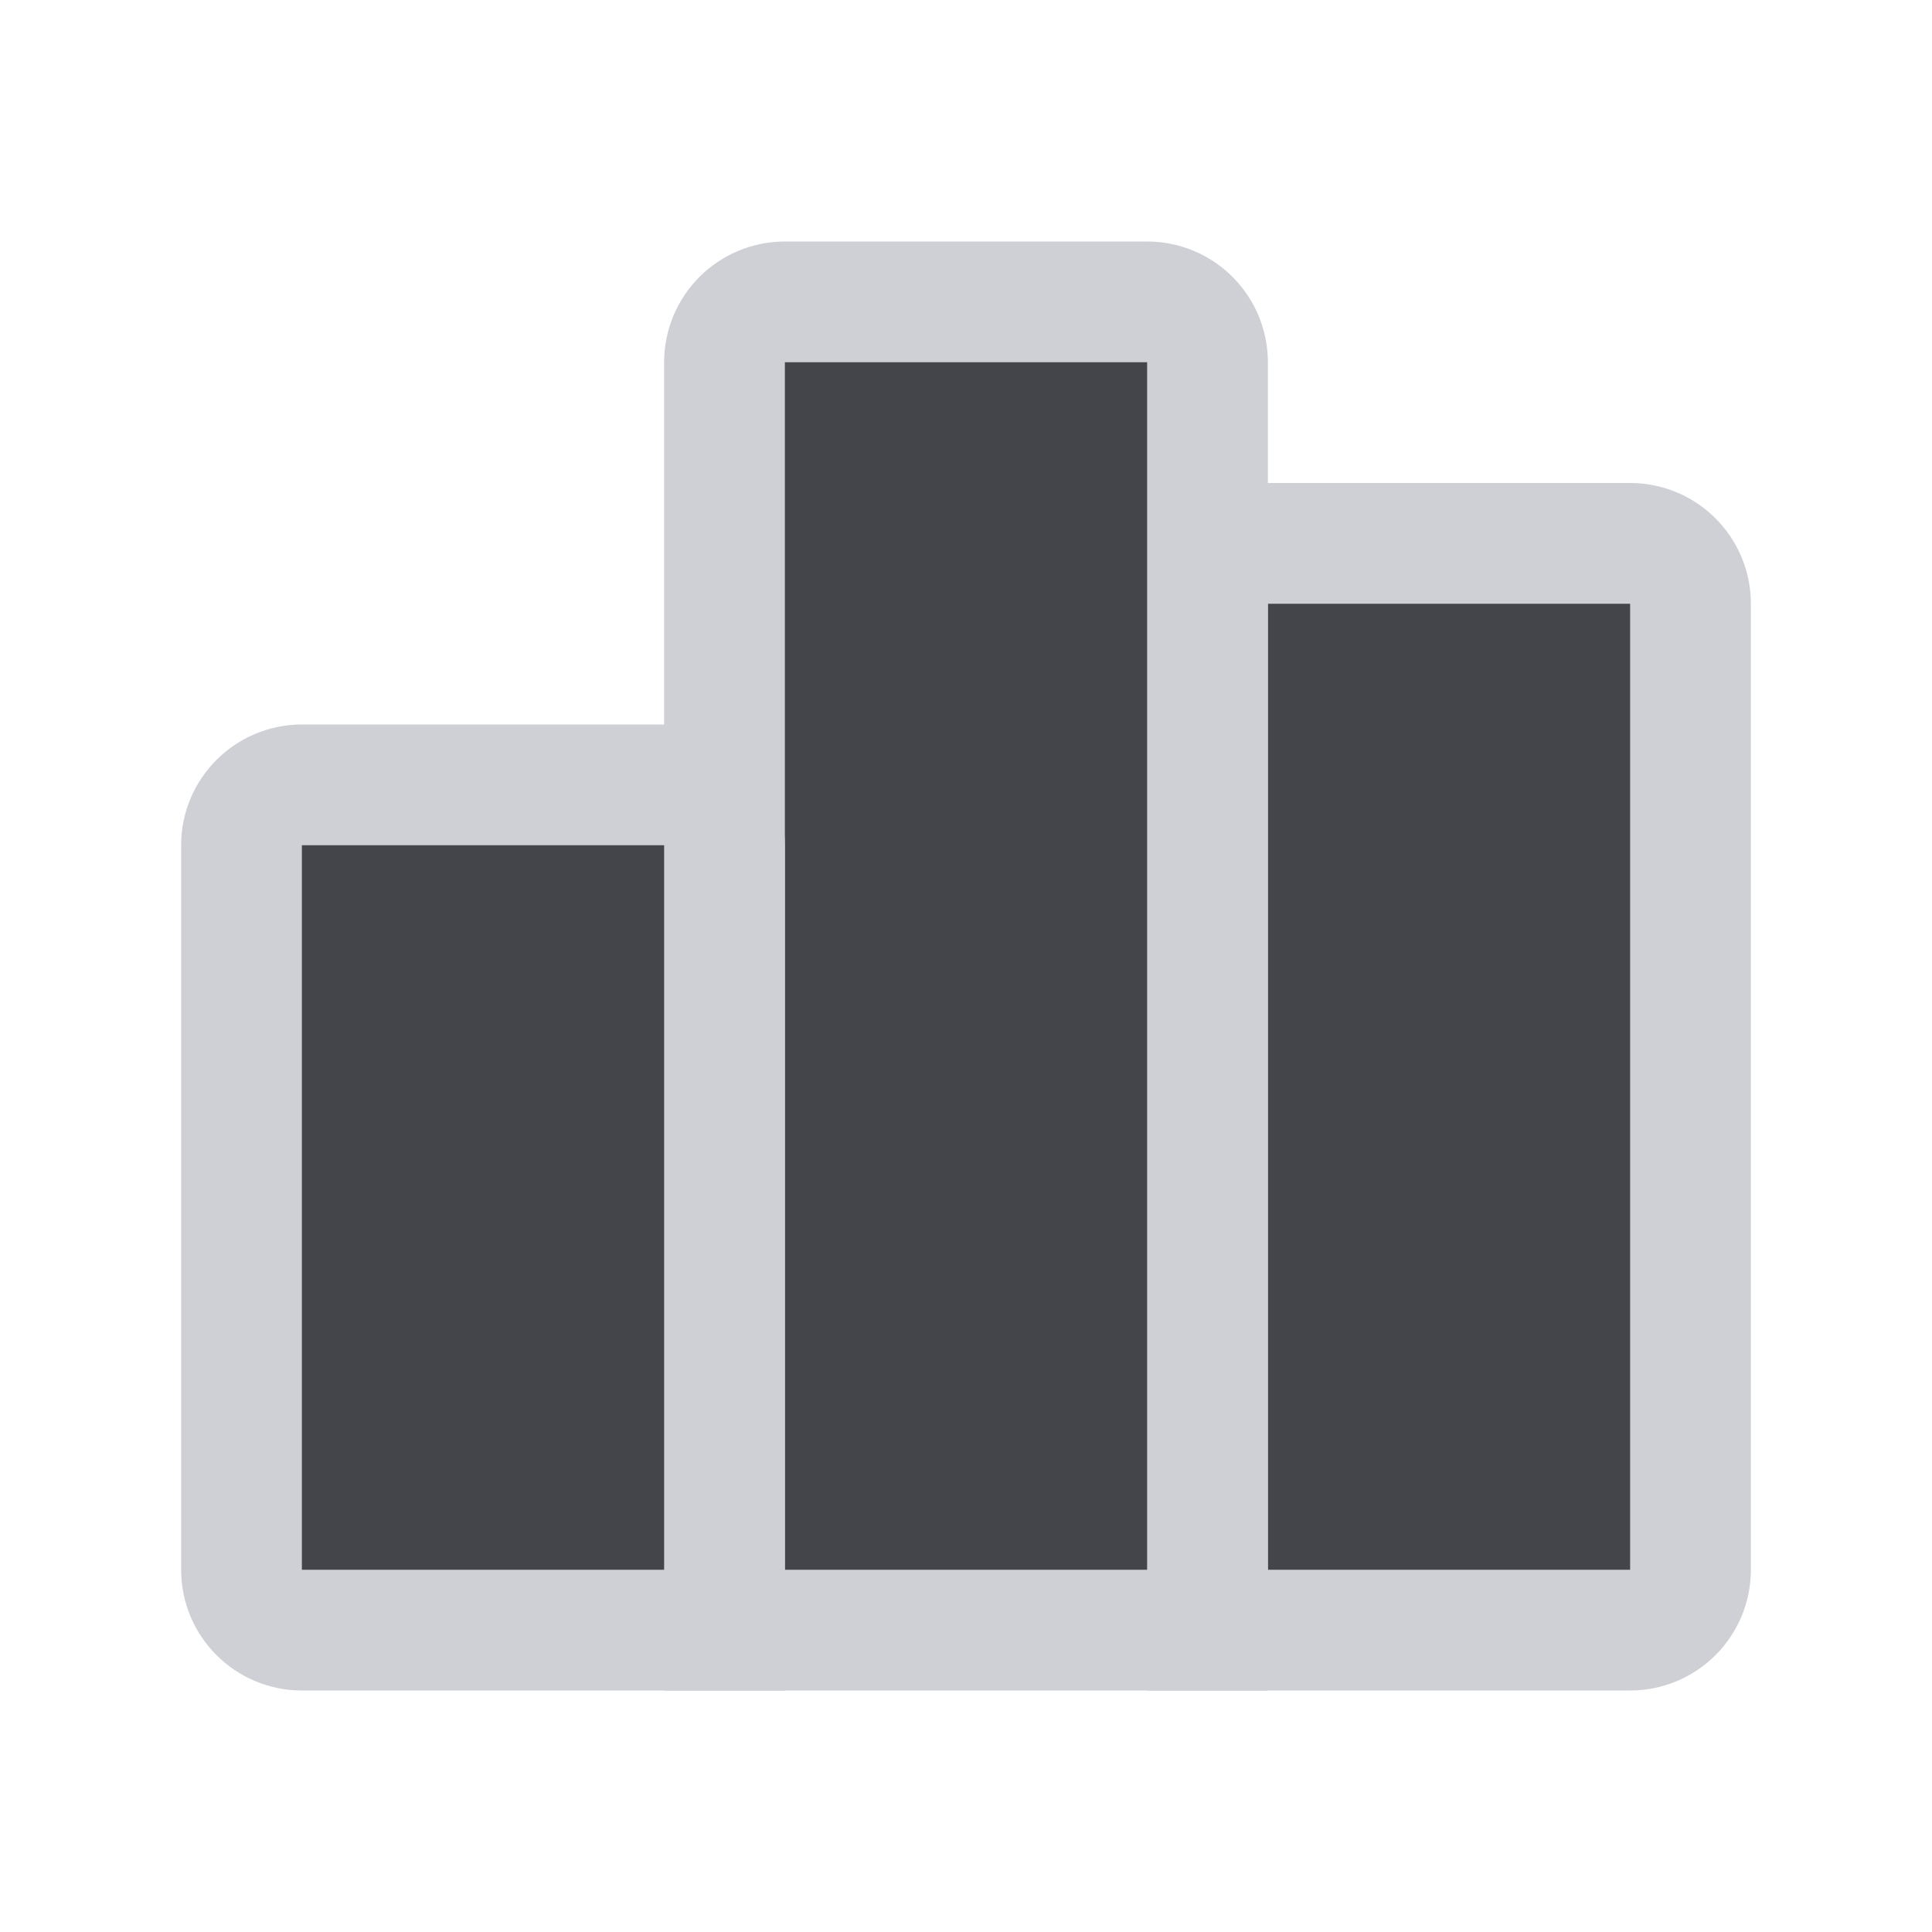 <svg width="16" height="16" viewBox="0 0 16 16" fill="none" xmlns="http://www.w3.org/2000/svg">
<g clip-path="url(#clip0_3_824)">
<path d="M13.5 4.5H10.5C10.224 4.5 10 4.724 10 5V13.5H13.5C13.776 13.5 14 13.276 14 13V5C14 4.724 13.776 4.5 13.5 4.5Z" fill="#43454A" stroke="#CED0D6"/>
<path d="M9.5 2.5H6.5C6.224 2.5 6 2.724 6 3V13.5H10V3C10 2.724 9.776 2.5 9.5 2.5Z" fill="#43454A" stroke="#CED0D6"/>
<path d="M5.5 6.5H2.5C2.224 6.5 2 6.724 2 7V13C2 13.276 2.224 13.5 2.5 13.5H6V7C6 6.724 5.776 6.5 5.5 6.5Z" fill="#43454A" stroke="#CED0D6"/>
</g>
<defs>
<clipPath id="clip0_3_824">
<rect width="16" height="16" fill="white" transform="matrix(-1 0 0 1 16 0)"/>
</clipPath>
</defs>
</svg>
